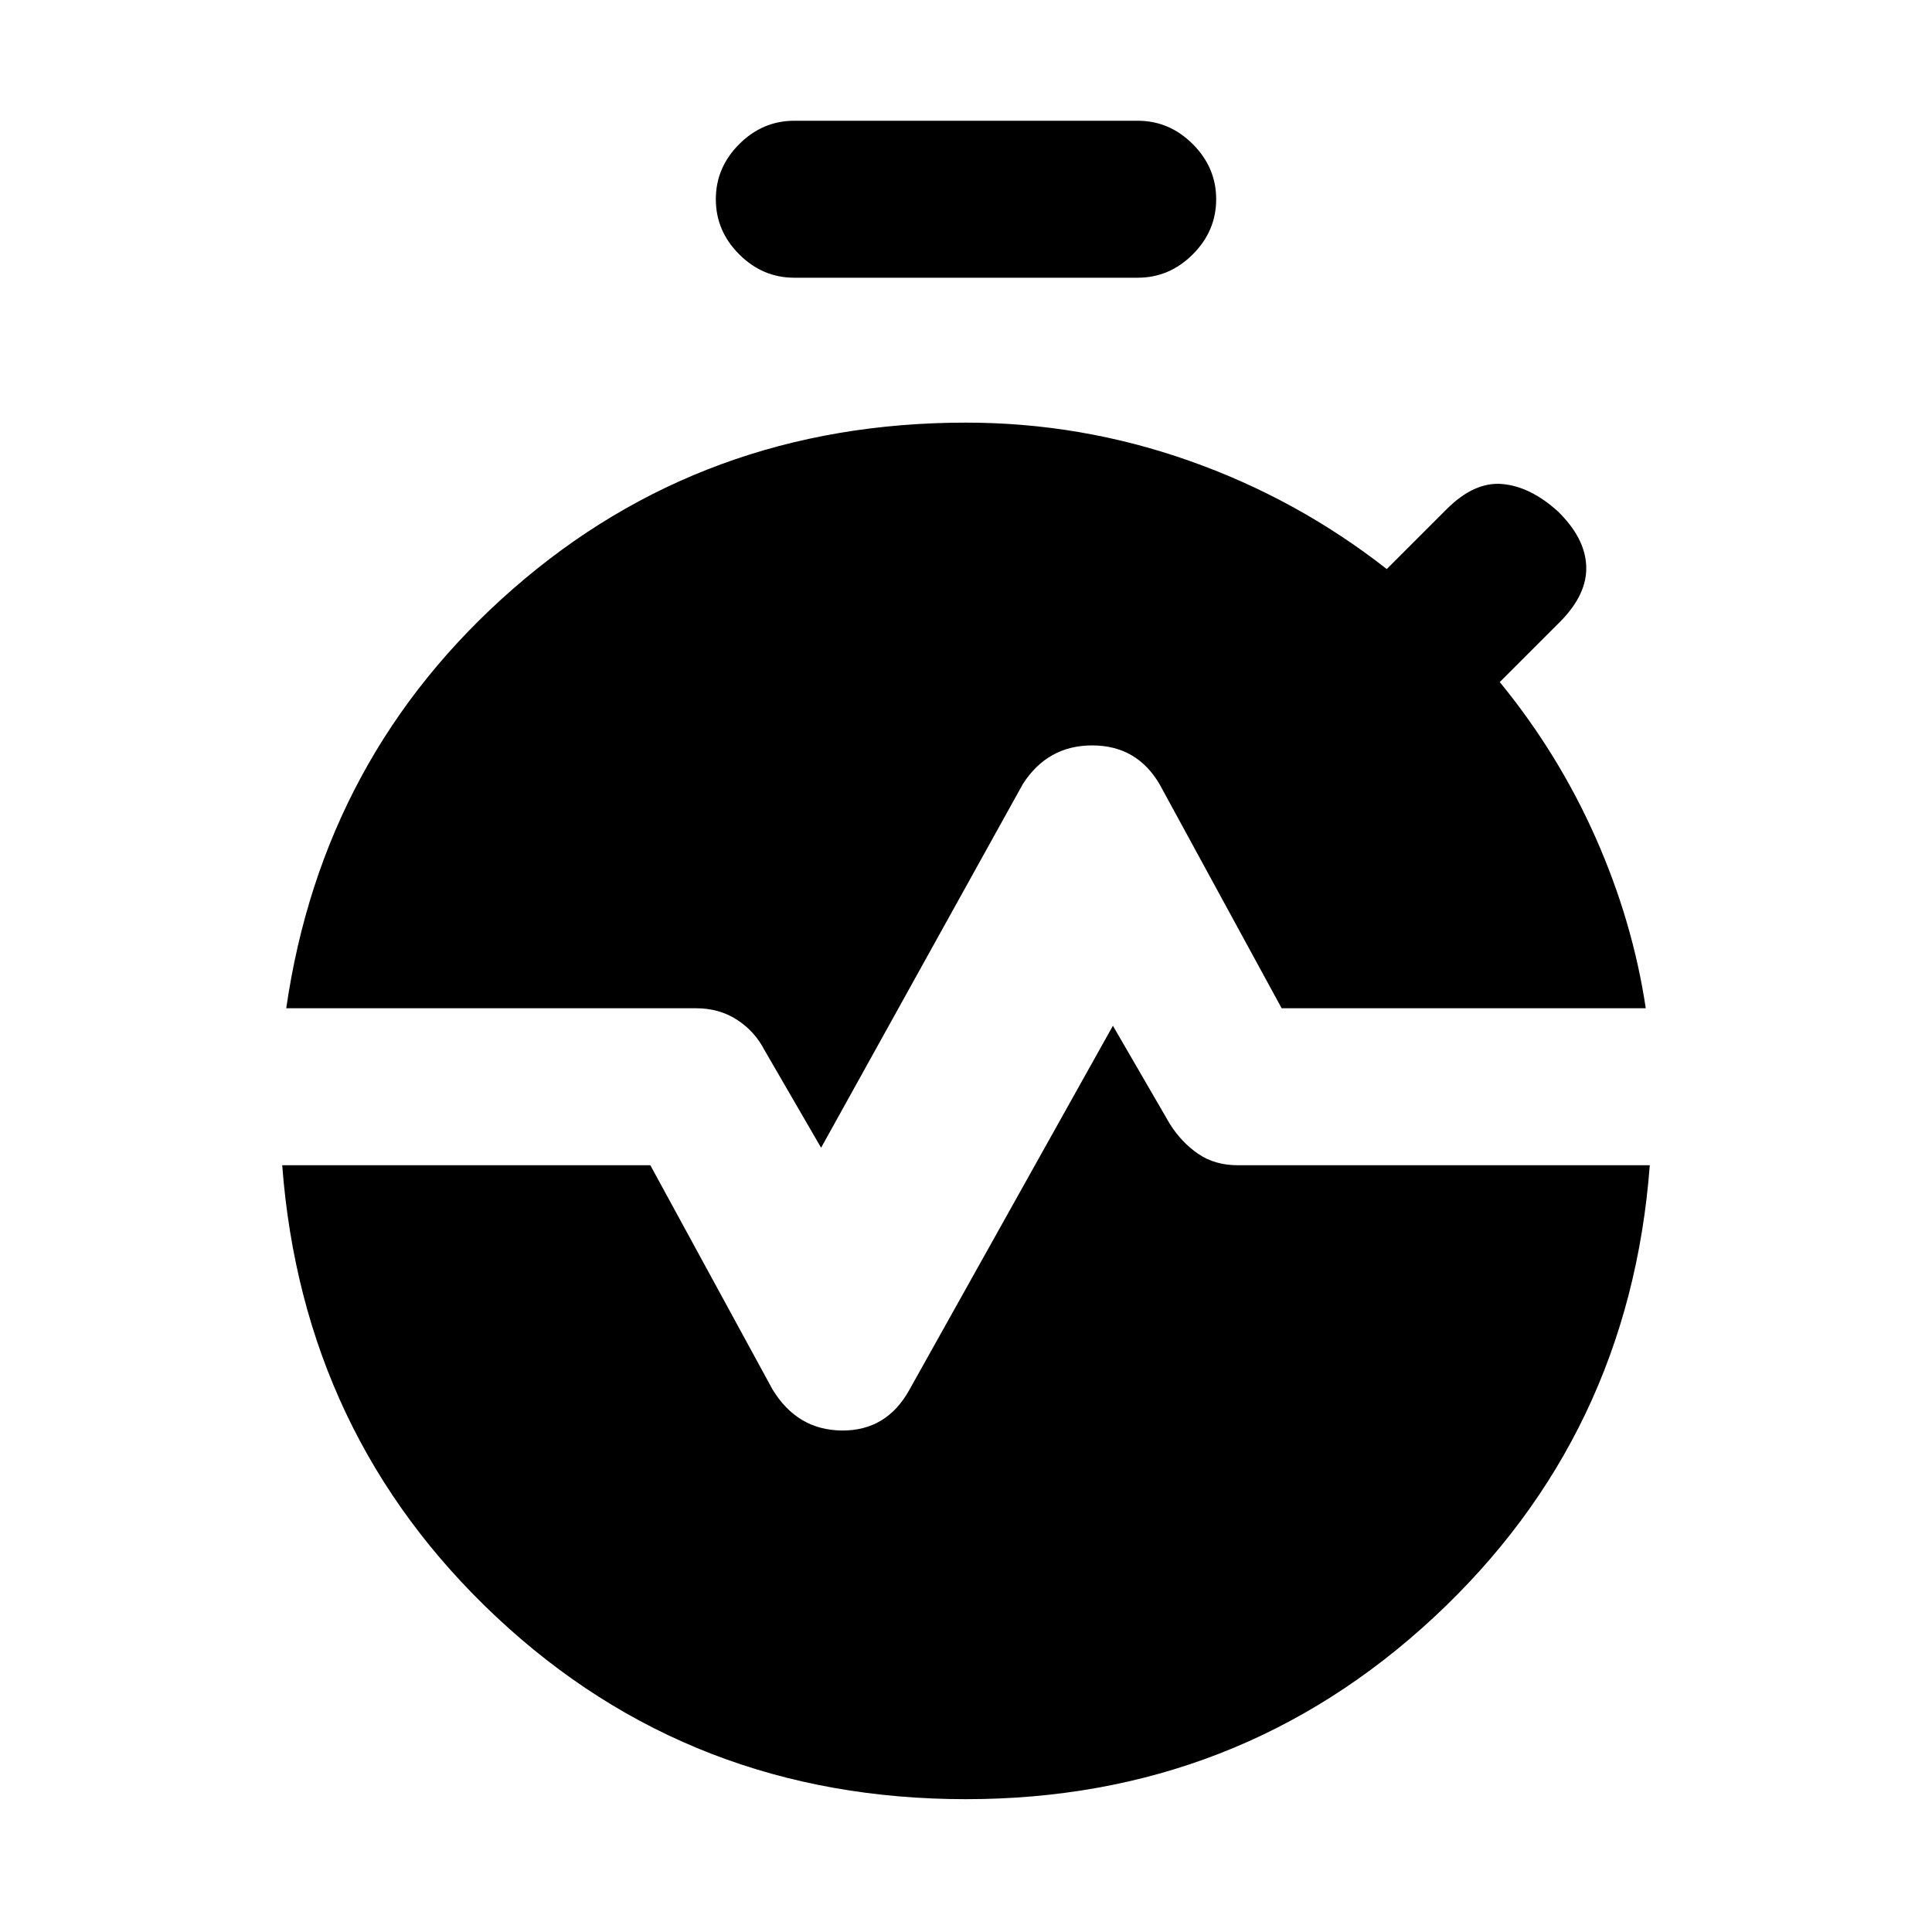 <svg xmlns="http://www.w3.org/2000/svg" height="20" viewBox="0 -960 960 960" width="20"><path d="M394.69-822q-15.77 0-27.38-11.62-11.62-11.61-11.62-27.38t11.62-27.38Q378.92-900 394.69-900h170.62q15.77 0 27.38 11.62 11.62 11.61 11.62 27.38t-11.62 27.38Q581.08-822 565.31-822H394.69ZM408-389.69l-28.23-48.69q-4.85-9.31-13.66-14.97Q357.31-459 346-459H142.23q18.16-125.77 112.66-208.38Q349.39-750 480-750q57.08 0 110.73 18.89 53.65 18.88 98.35 53.88L718.85-707q13.69-13.69 27.57-12.5 13.89 1.19 27.58 13.5 13.69 13.31 14.19 27.39.5 14.07-13.19 27.76l-29.77 29.77q29.15 35.62 47.61 77.27 18.47 41.66 24.93 84.81H636.85l-60.7-111.38q-11.3-19.23-33.46-19.23-22.15 0-34.46 19.23L408-389.69ZM480-66q-136.61 0-233.11-90.31T140.23-381h182.92l60.7 111.38q12.3 20.23 34.46 20.43 22.15.19 33.46-20.04L553-450.31l28.23 48.69q5.85 9.31 14.16 14.97Q603.69-381 615-381h204.77q-10.16 134.38-107.35 224.69T480-66Z"/></svg>